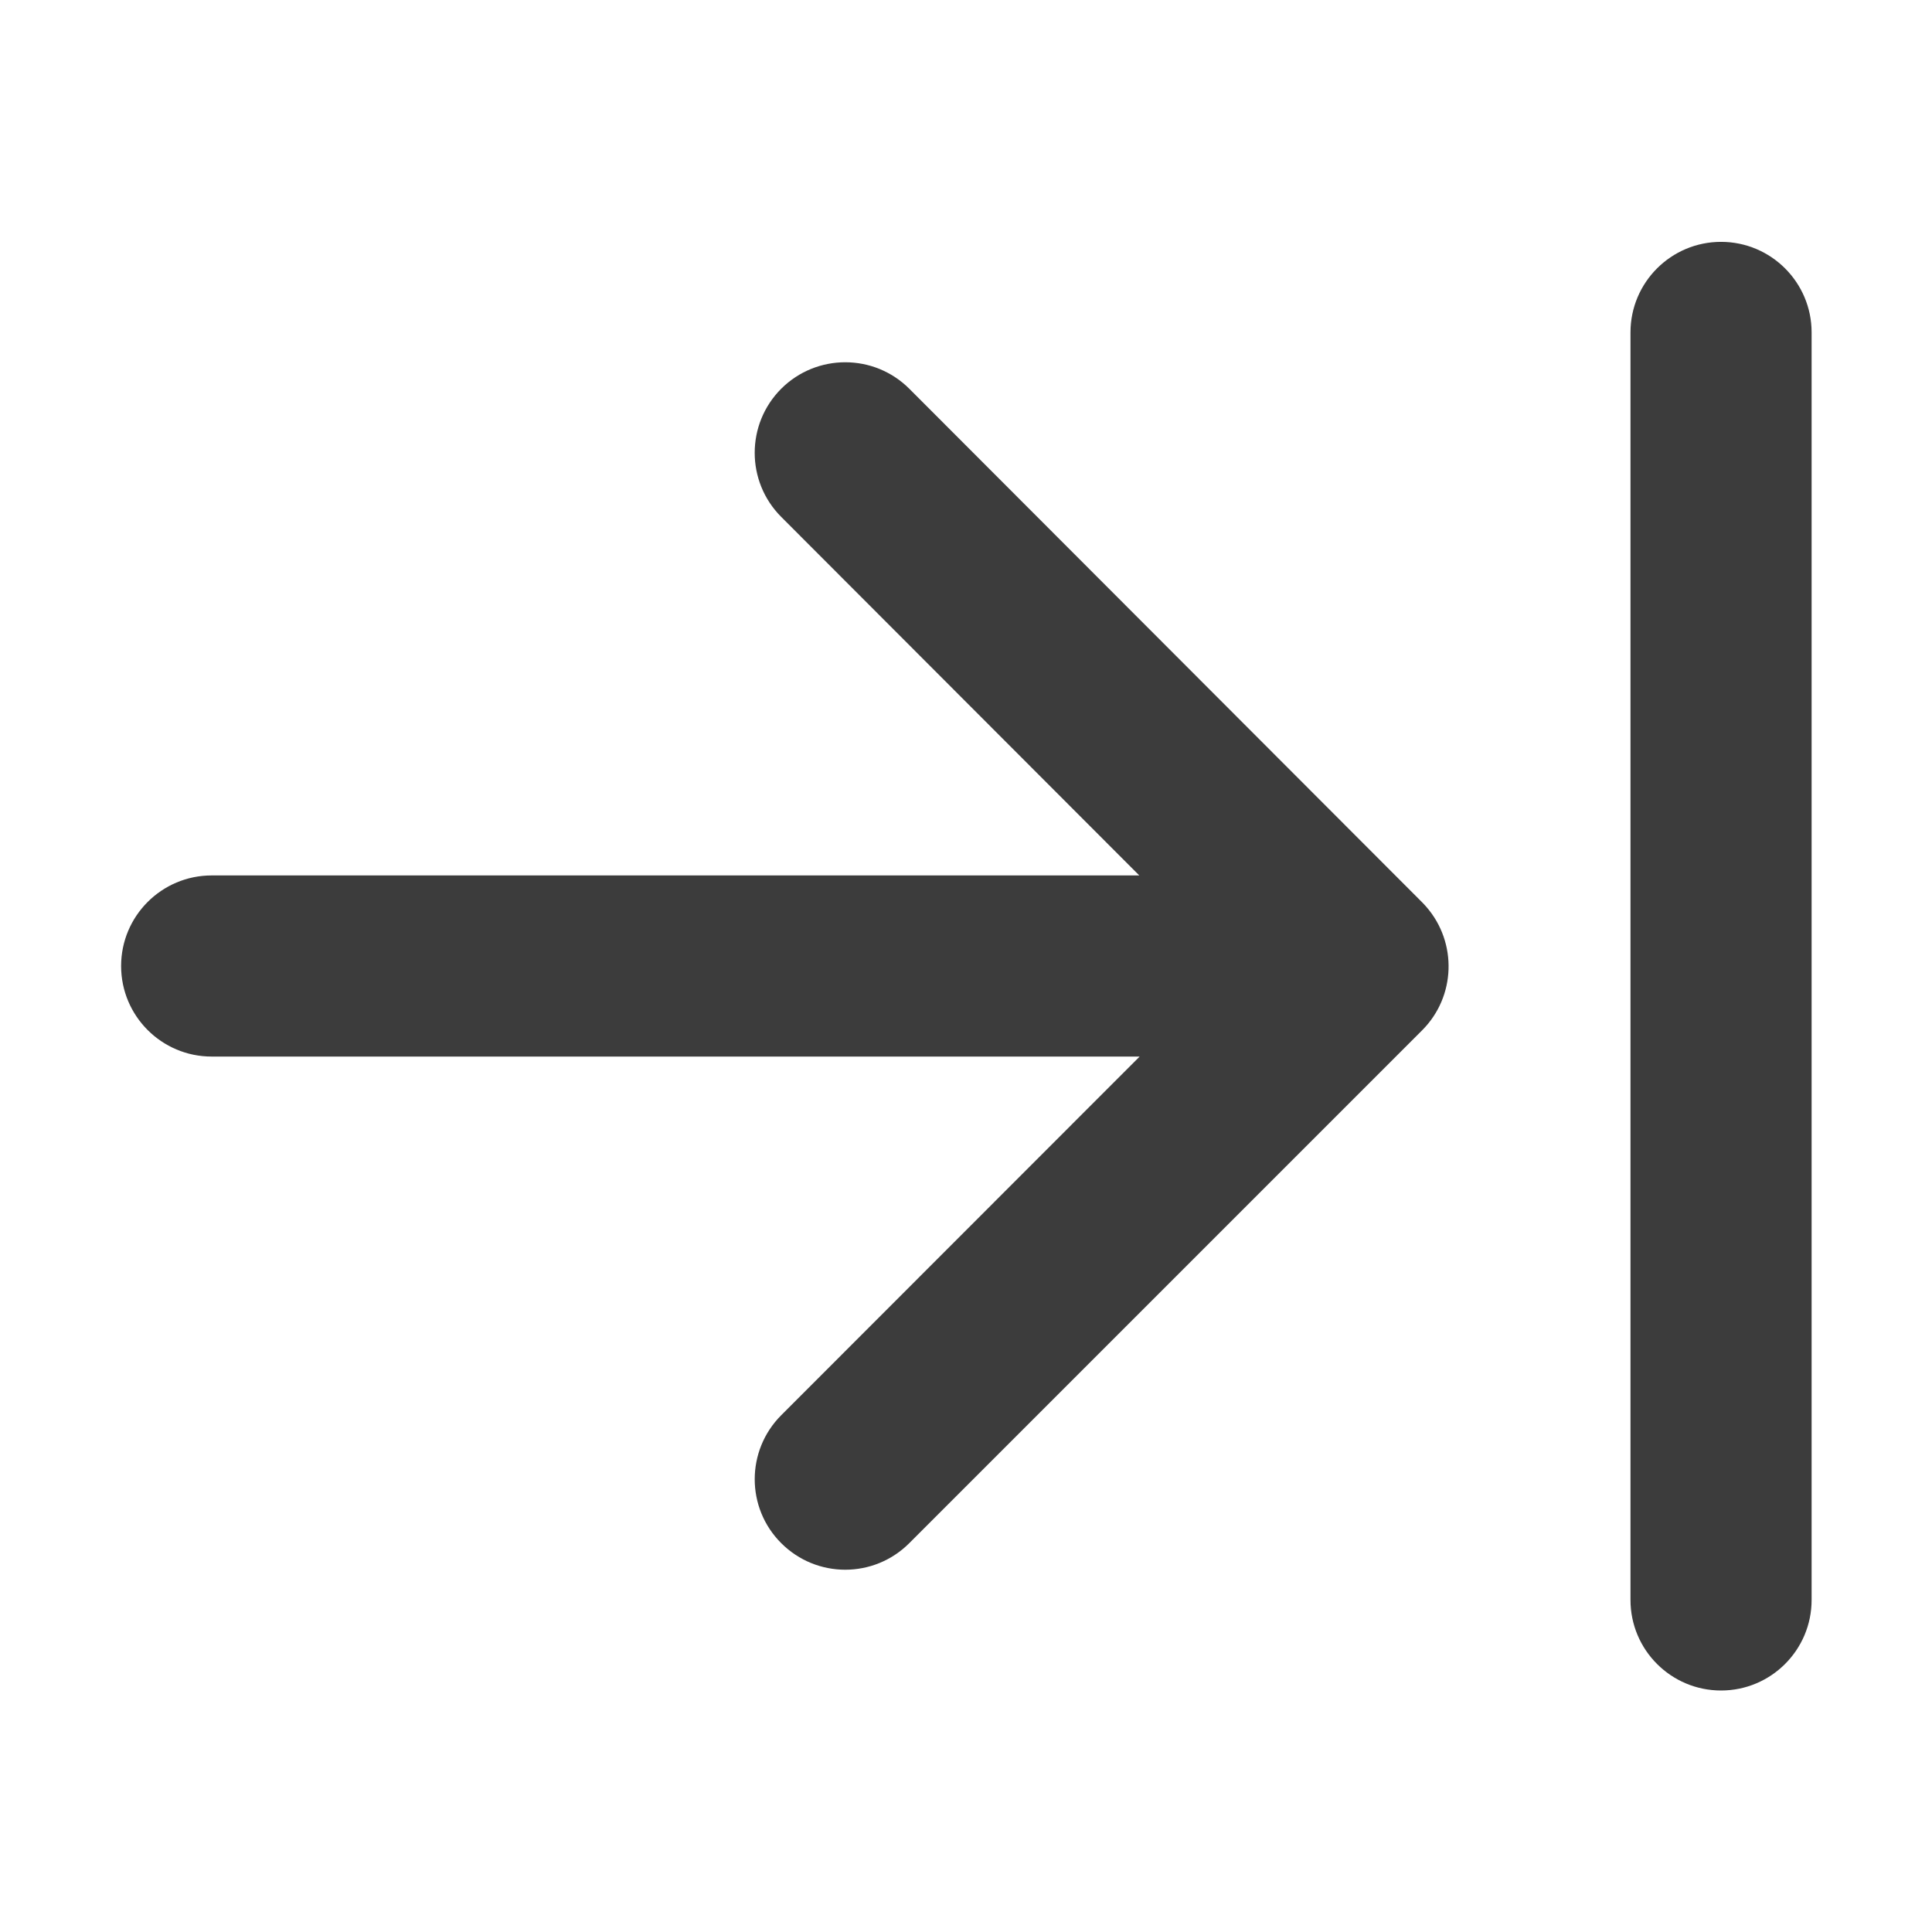 <svg width="16" height="16" viewBox="0 0 16 16" fill="none" xmlns="http://www.w3.org/2000/svg">
<path fill-rule="evenodd" clip-rule="evenodd" d="M15.003 2.753C15.003 2.339 14.667 2.003 14.253 2.003C13.839 2.003 13.503 2.339 13.503 2.753L13.503 13.25C13.503 13.664 13.839 14 14.253 14C14.667 14 15.003 13.664 15.003 13.25L15.003 2.753ZM1.753 8.75C1.339 8.75 1.003 8.414 1.003 8C1.003 7.586 1.339 7.25 1.753 7.25H9.435L6.469 4.28C6.177 3.987 6.177 3.512 6.47 3.219C6.763 2.927 7.238 2.927 7.531 3.22L11.776 7.471C11.789 7.484 11.802 7.498 11.814 7.512C12.069 7.807 12.057 8.253 11.777 8.533L7.53 12.78C7.237 13.073 6.763 13.073 6.47 12.78C6.177 12.488 6.177 12.013 6.47 11.72L9.438 8.75H1.753Z" fill="#3C3C3C"/>
</svg>
